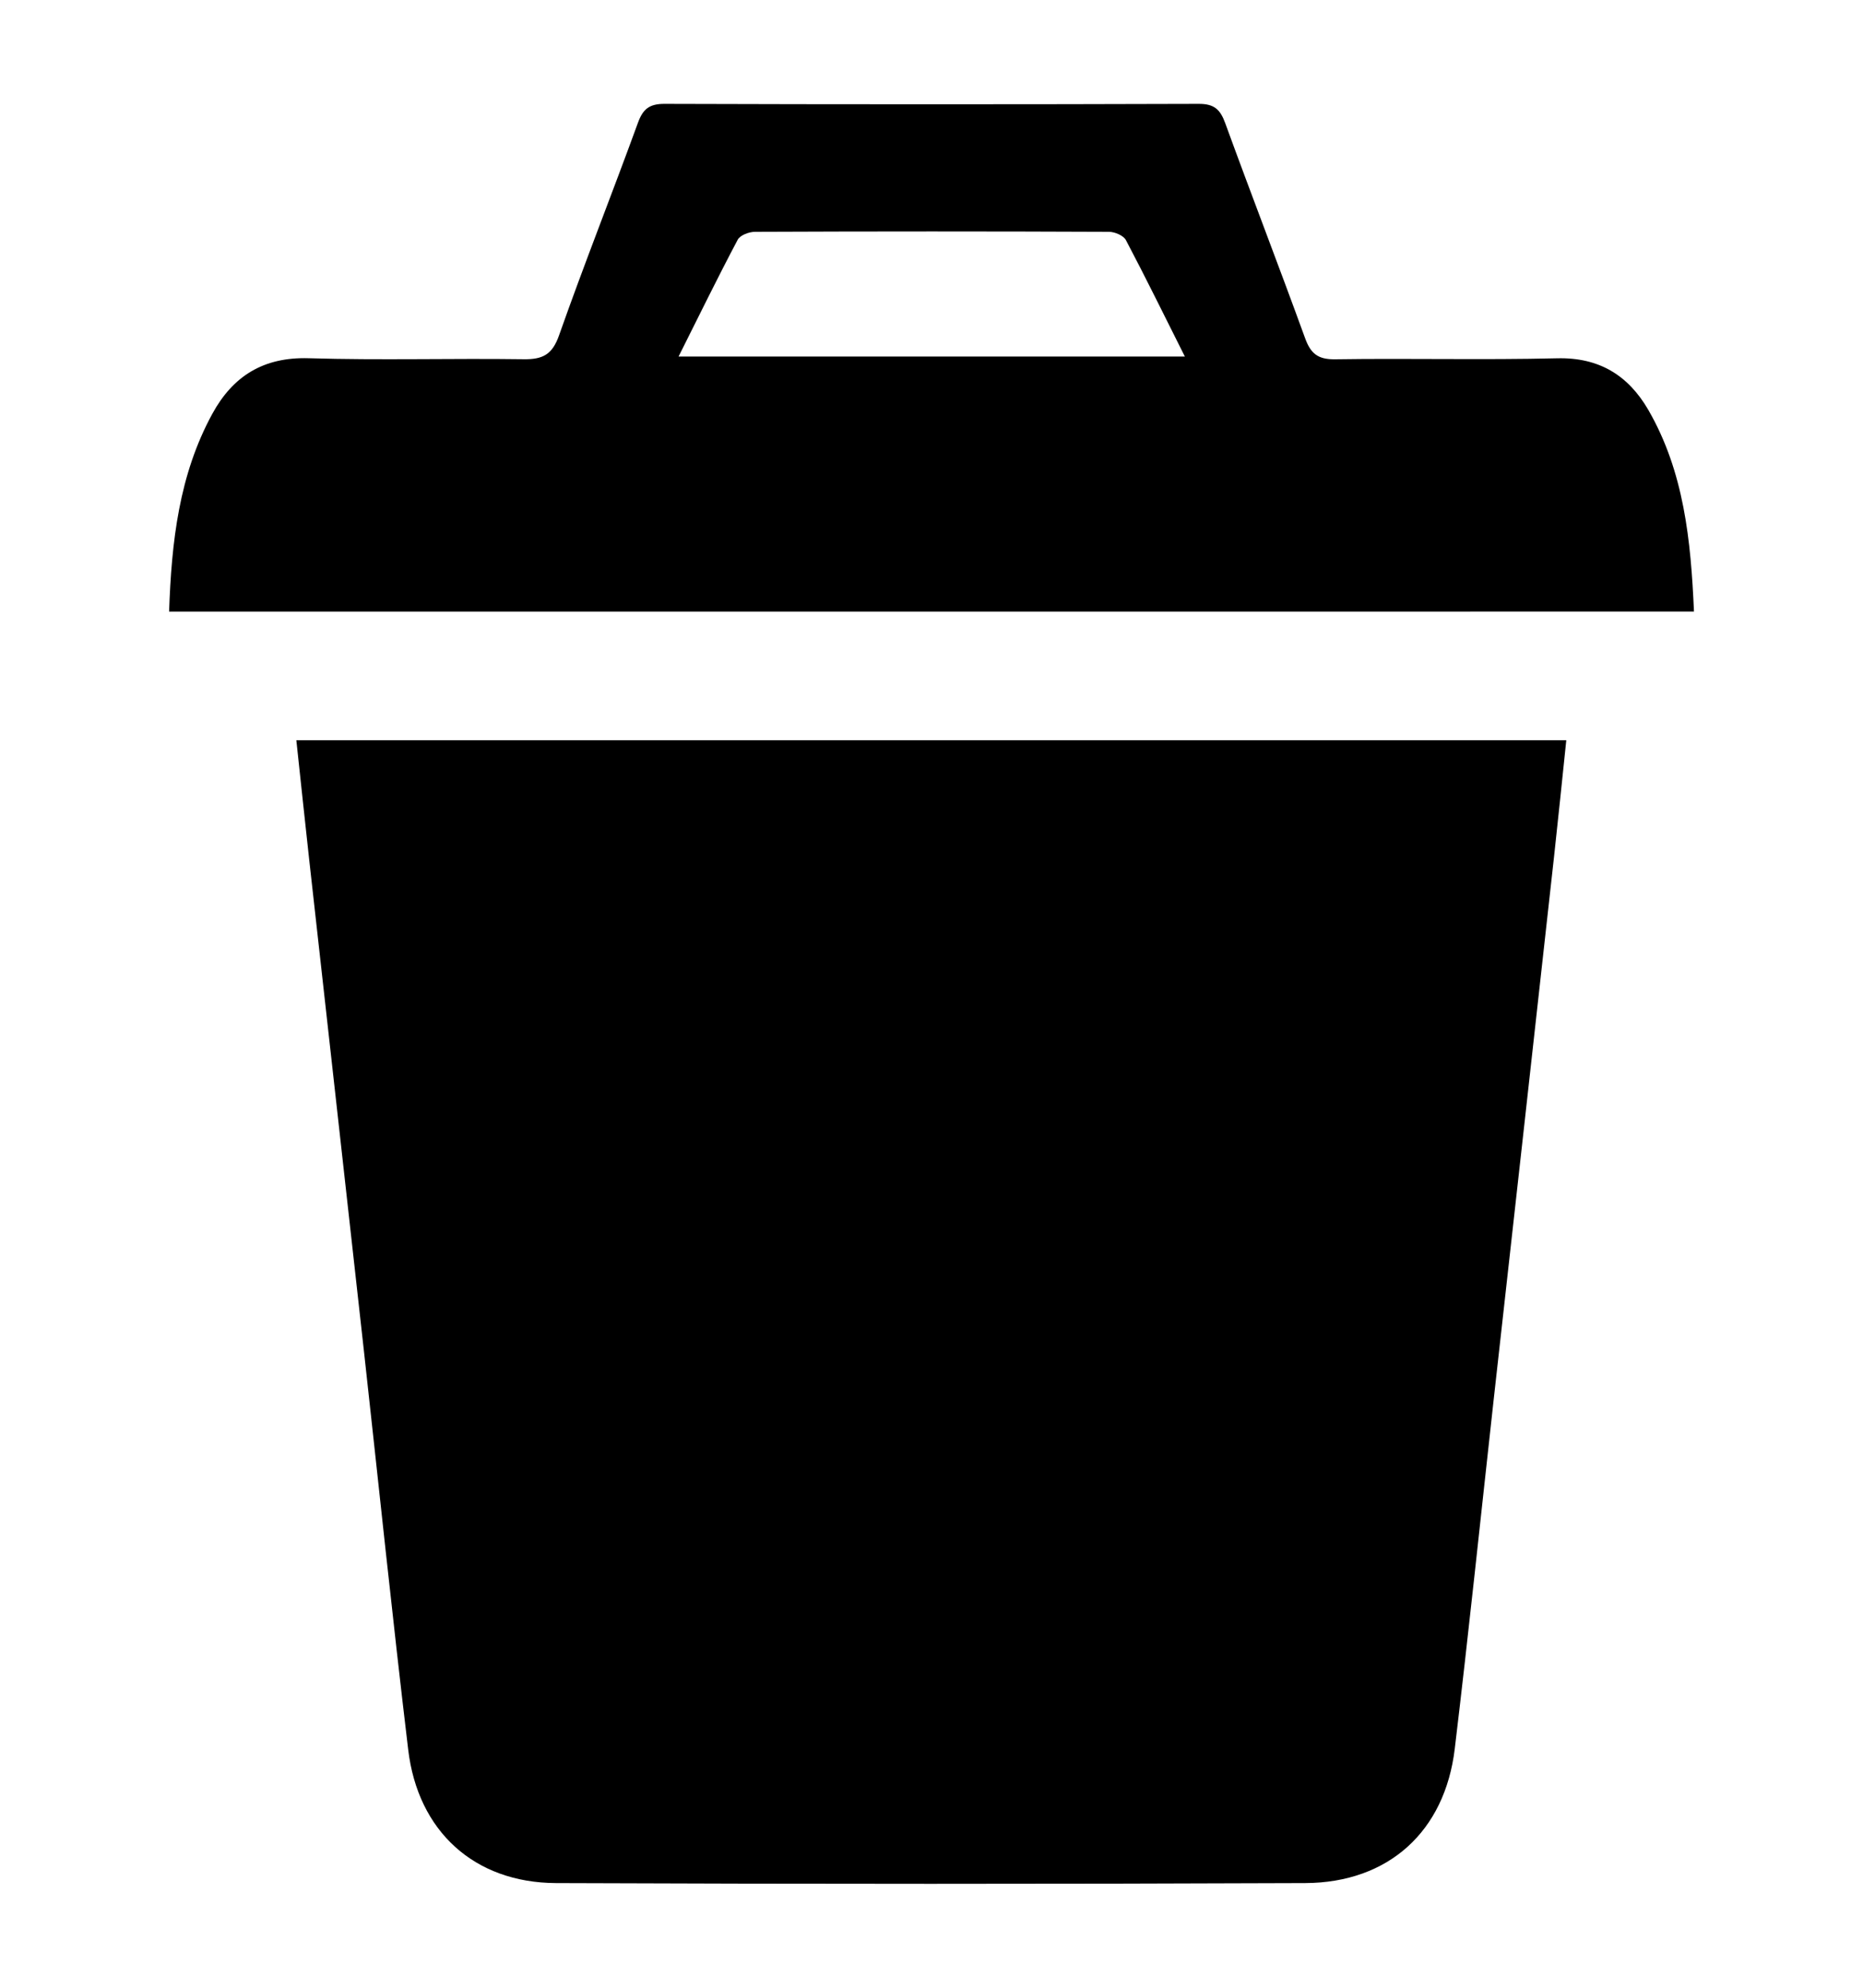 <?xml version="1.0" encoding="utf-8"?>
<!-- Generator: Adobe Illustrator 16.0.4, SVG Export Plug-In . SVG Version: 6.00 Build 0)  -->
<!DOCTYPE svg PUBLIC "-//W3C//DTD SVG 1.1//EN" "http://www.w3.org/Graphics/SVG/1.1/DTD/svg11.dtd">
<svg version="1.1" id="Layer_1" xmlns="http://www.w3.org/2000/svg" xmlns:xlink="http://www.w3.org/1999/xlink" x="0px" y="0px"
	 width="30px" height="32px" viewBox="0 0 30 32" enable-background="new 0 0 30 32" xml:space="preserve">
<g>
	<path fill-rule="evenodd" clip-rule="evenodd" d="M4.772,11.917c6.847,0,13.628,0,20.45,0c-0.067,0.644-0.13,1.259-0.197,1.873
		c-0.322,2.911-0.646,5.821-0.971,8.731c-0.208,1.878-0.403,3.757-0.628,5.632c-0.159,1.33-1.065,2.156-2.408,2.162
		c-4.022,0.016-8.045,0.016-12.066,0c-1.315-0.006-2.224-0.835-2.379-2.15c-0.256-2.141-0.477-4.284-0.714-6.427
		c-0.292-2.633-0.587-5.266-0.88-7.898C4.909,13.211,4.844,12.582,4.772,11.917z"/>
	<path fill-rule="evenodd" clip-rule="evenodd" d="M2.723,9.846C2.762,8.718,2.883,7.643,3.42,6.66
		c0.331-0.605,0.822-0.914,1.548-0.893C6.121,5.802,7.275,5.767,8.43,5.783C8.738,5.788,8.894,5.71,9.003,5.397
		c0.404-1.146,0.853-2.276,1.269-3.418c0.081-0.224,0.184-0.308,0.43-0.307c2.866,0.009,5.732,0.009,8.6,0
		c0.249-0.001,0.347,0.088,0.428,0.311c0.42,1.153,0.864,2.299,1.283,3.453c0.09,0.252,0.204,0.352,0.485,0.348
		c1.191-0.018,2.385,0.013,3.576-0.016c0.678-0.017,1.147,0.276,1.469,0.831c0.575,0.996,0.685,2.1,0.735,3.246
		C19.087,9.846,10.938,9.846,2.723,9.846z M10.927,5.74c2.753,0,5.428,0,8.153,0c-0.331-0.659-0.631-1.271-0.949-1.874
		c-0.039-0.074-0.178-0.133-0.271-0.134c-1.901-0.008-3.802-0.008-5.703,0c-0.095,0-0.238,0.054-0.277,0.126
		C11.556,4.47,11.252,5.091,10.927,5.74z"/>
</g>
</svg>
